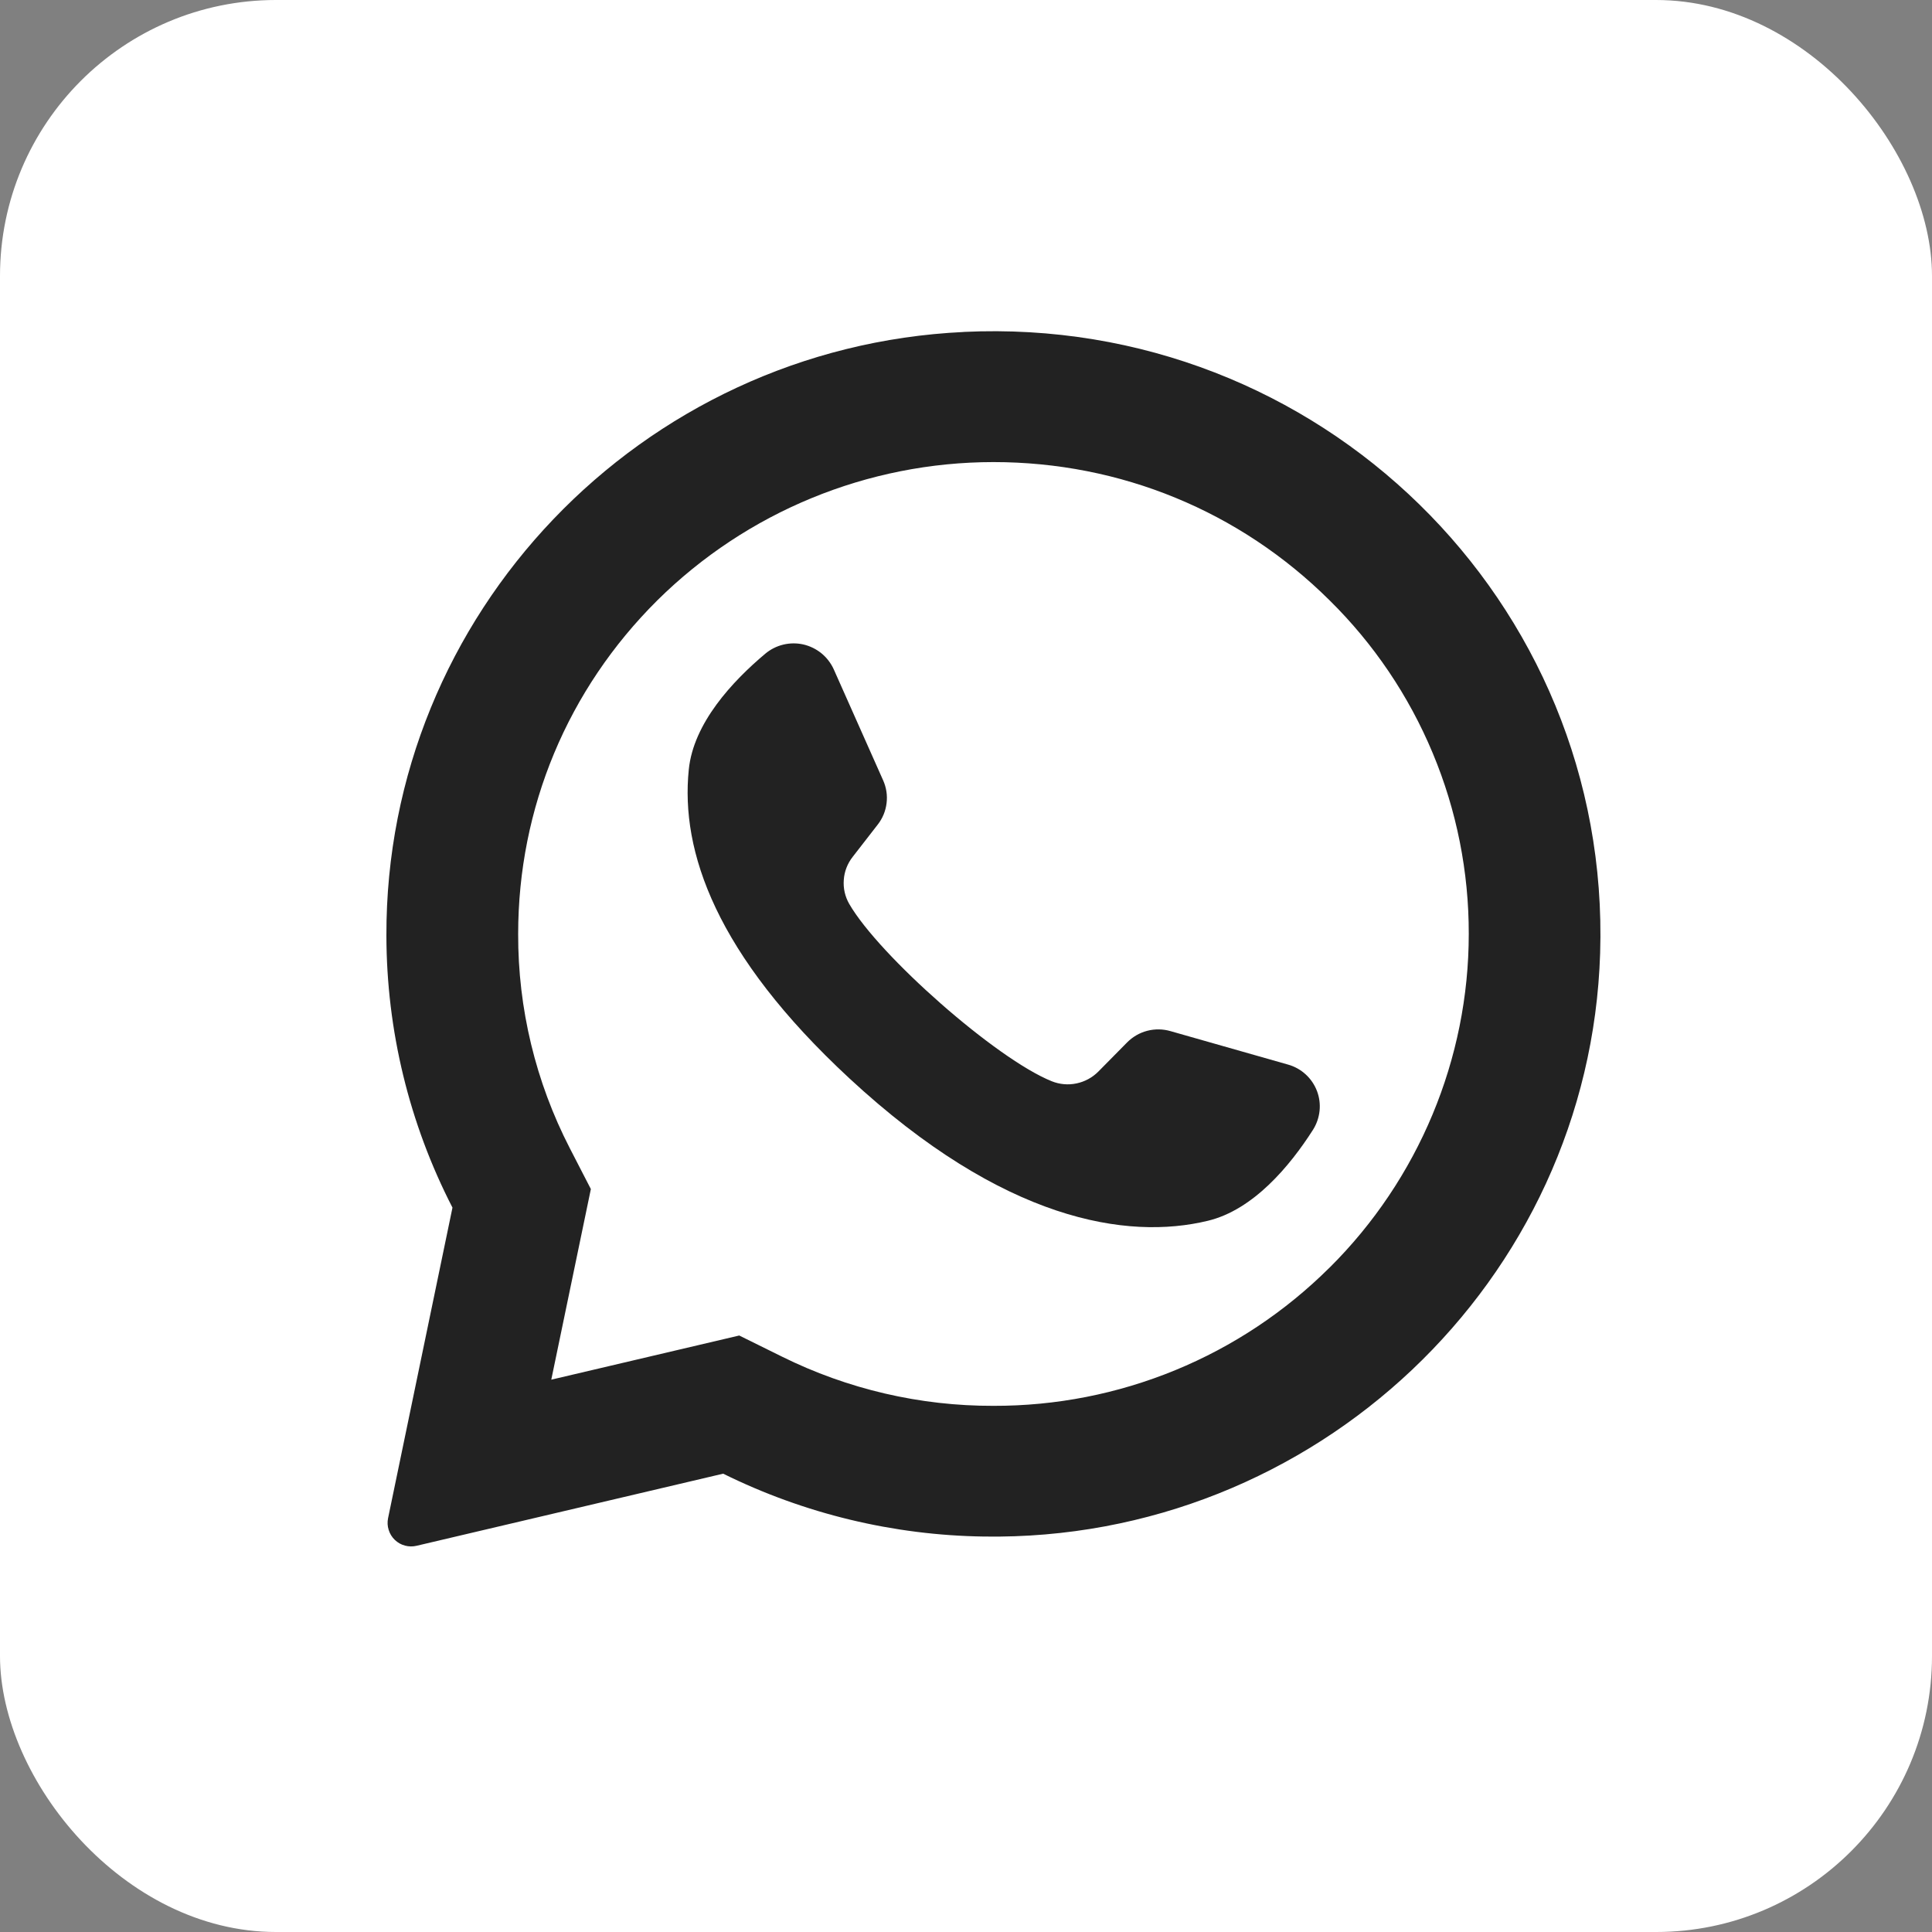<svg width="35" height="35" viewBox="0 0 35 35" fill="none" xmlns="http://www.w3.org/2000/svg">
<rect x="0" y="0" width="35" height="35" fill="#808080" stroke="none"/>
<rect width="35" height="35" rx="5" fill="white"/>
<path d="M17.46 6.014C11.603 6.29 6.982 11.132 7 16.952C7.003 18.666 7.413 20.354 8.197 21.877L7.03 27.504C7.016 27.574 7.019 27.647 7.041 27.715C7.062 27.784 7.1 27.846 7.152 27.896C7.204 27.946 7.267 27.982 7.336 28C7.406 28.019 7.478 28.02 7.548 28.003L13.101 26.697C14.571 27.424 16.186 27.813 17.826 27.836C23.812 27.927 28.802 23.209 28.988 17.269C29.189 10.899 23.896 5.708 17.46 6.013V6.014ZM24.086 22.964C23.285 23.761 22.336 24.393 21.291 24.822C20.246 25.252 19.127 25.471 17.997 25.468C16.668 25.472 15.356 25.166 14.165 24.576L13.392 24.194L9.987 24.994L10.704 21.541L10.322 20.8C9.704 19.6 9.383 18.27 9.387 16.92C9.387 14.637 10.283 12.49 11.908 10.876C13.529 9.272 15.717 8.372 17.997 8.371C20.298 8.371 22.46 9.26 24.086 10.875C24.887 11.664 25.522 12.605 25.955 13.643C26.389 14.681 26.61 15.795 26.608 16.919C26.608 19.183 25.698 21.364 24.086 22.965V22.964Z" fill="#222222"/>
<path d="M23.334 19.286L21.205 18.68C21.067 18.64 20.922 18.638 20.783 18.674C20.645 18.71 20.519 18.783 20.418 18.885L19.898 19.412C19.79 19.521 19.652 19.596 19.502 19.627C19.352 19.659 19.196 19.645 19.054 19.588C18.047 19.184 15.927 17.313 15.385 16.376C15.309 16.244 15.274 16.092 15.286 15.94C15.296 15.788 15.353 15.643 15.447 15.523L15.901 14.938C15.989 14.826 16.044 14.692 16.061 14.551C16.079 14.41 16.057 14.267 15.999 14.137L15.104 12.125C15.053 12.013 14.977 11.914 14.882 11.836C14.786 11.758 14.674 11.703 14.554 11.675C14.433 11.648 14.309 11.649 14.189 11.678C14.069 11.707 13.957 11.764 13.863 11.843C13.268 12.343 12.562 13.101 12.478 13.942C12.326 15.423 12.966 17.291 15.386 19.534C18.182 22.125 20.422 22.468 21.88 22.116C22.707 21.918 23.369 21.12 23.785 20.469C23.851 20.365 23.892 20.247 23.905 20.125C23.918 20.003 23.902 19.879 23.858 19.764C23.814 19.649 23.744 19.546 23.653 19.463C23.562 19.38 23.453 19.319 23.334 19.286Z" fill="#222222"/>
</svg>
